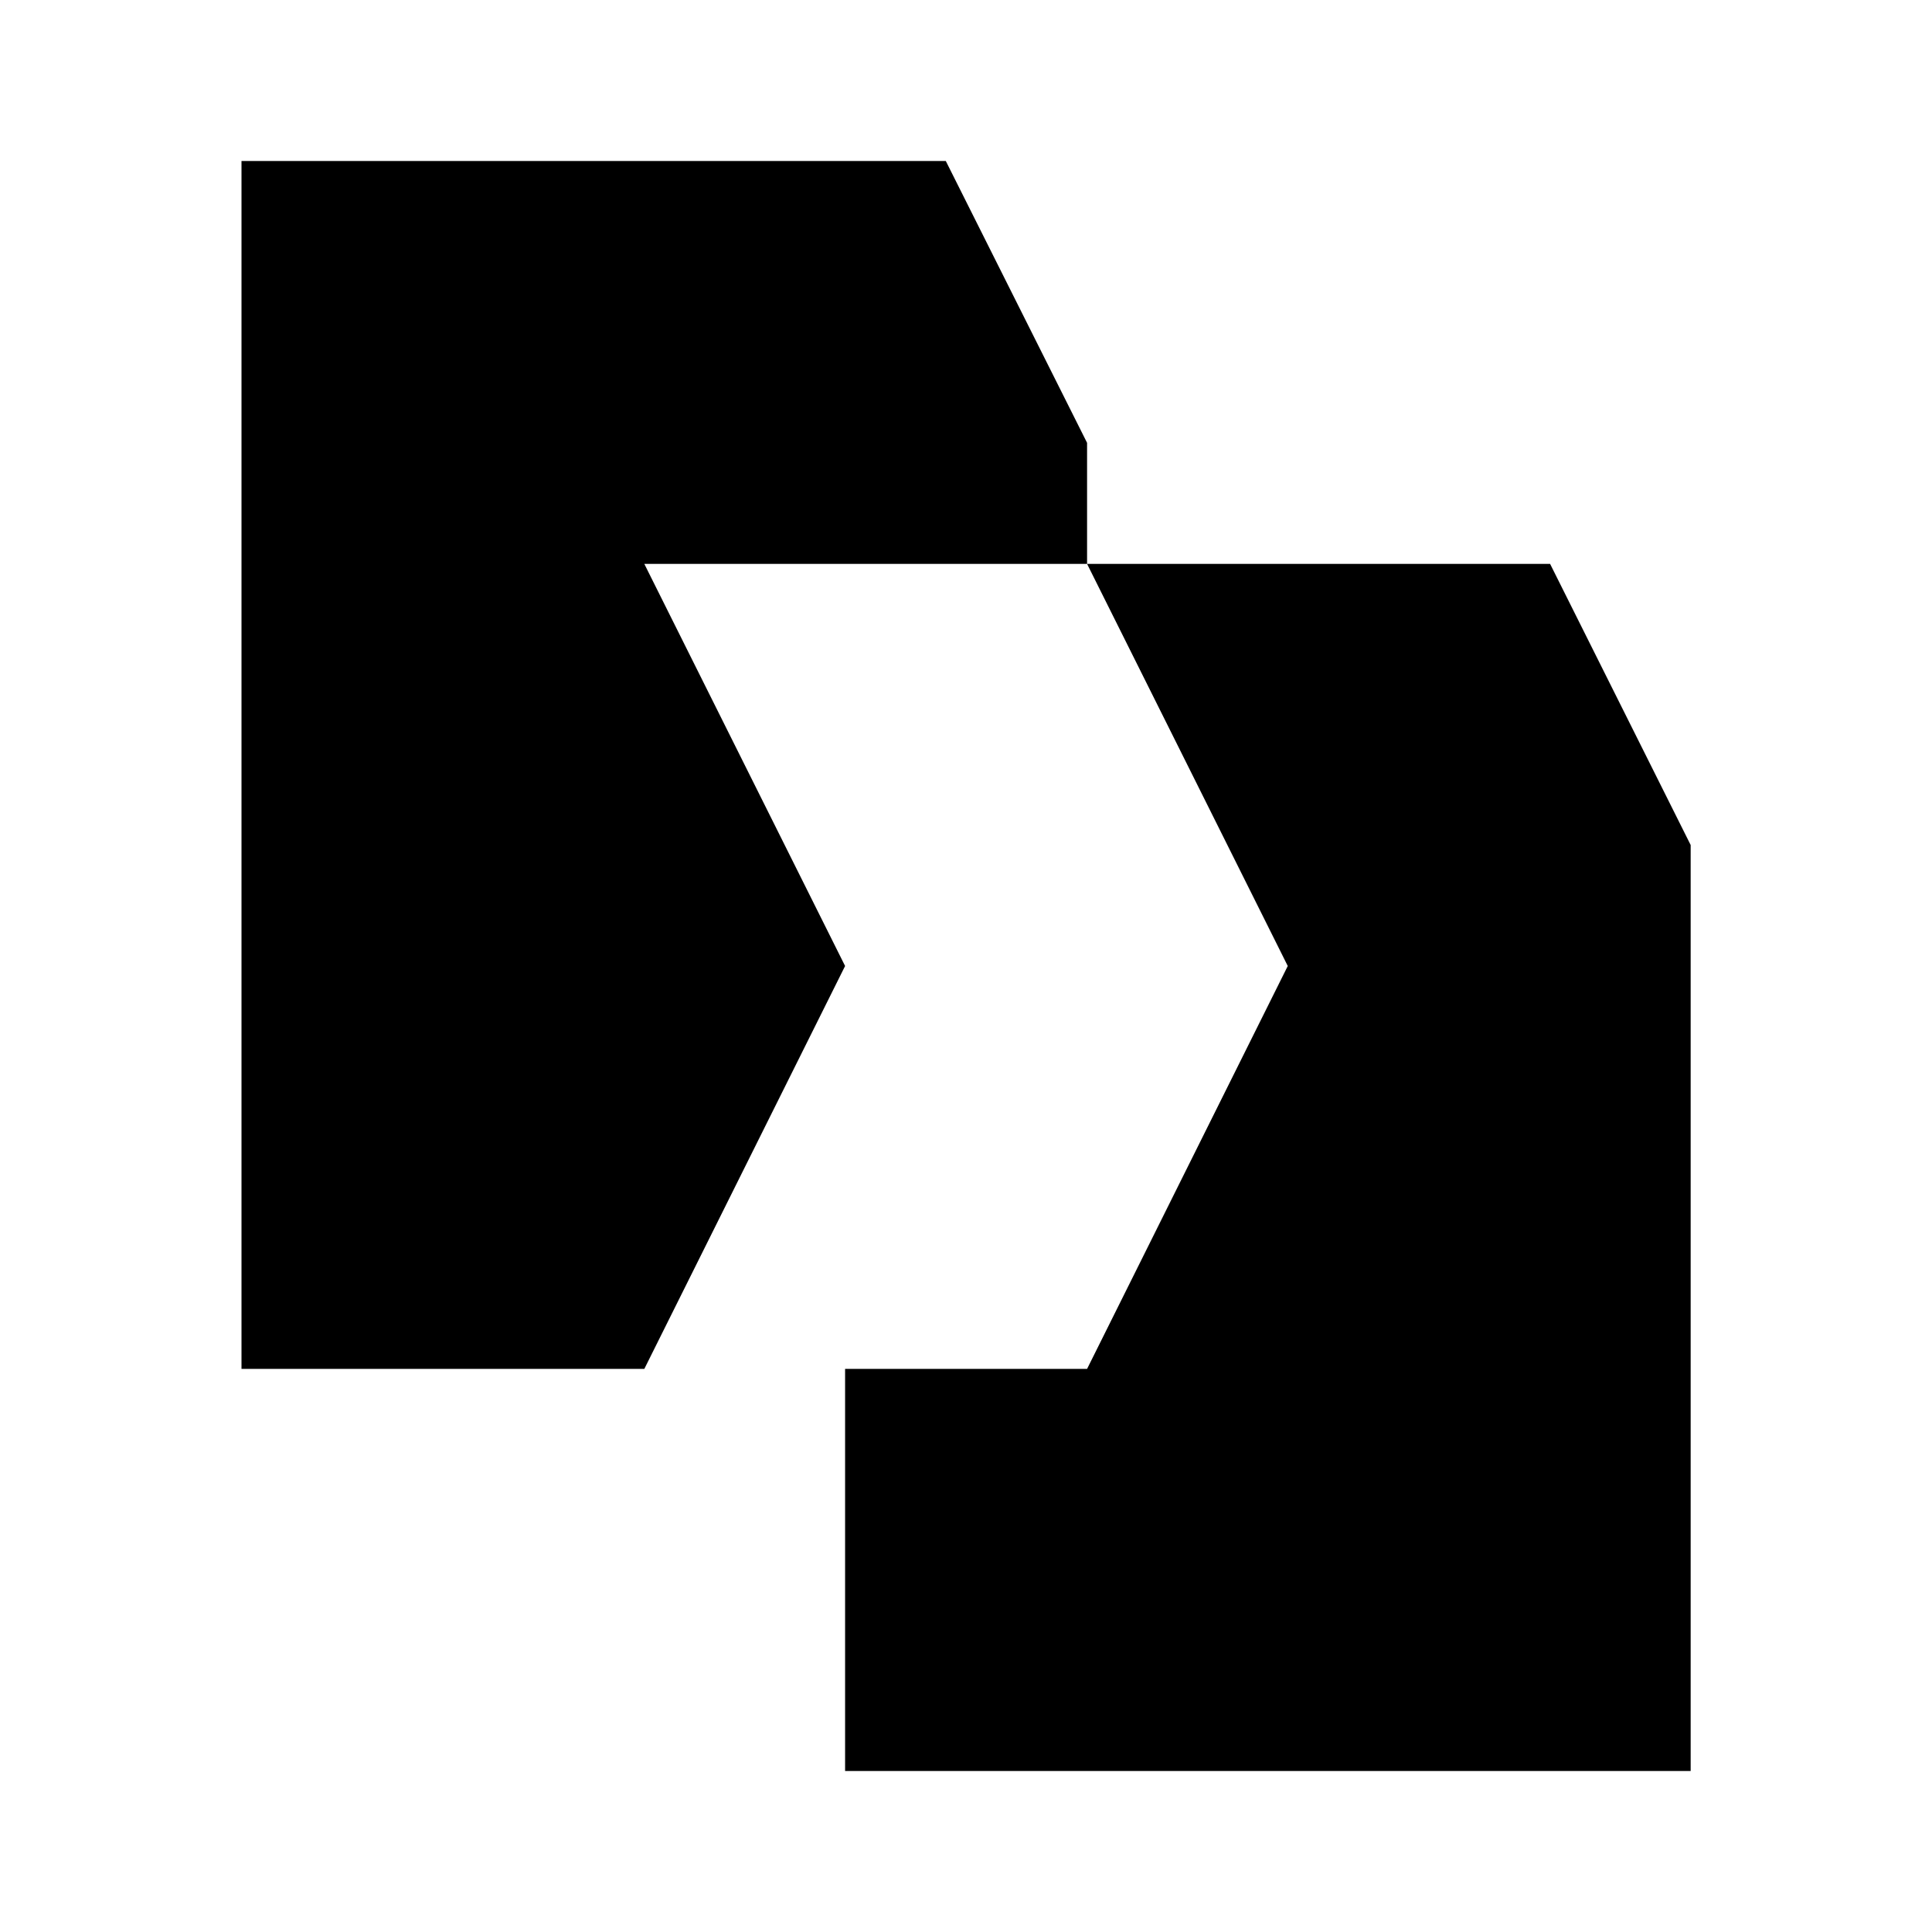 <svg width="24" height="24" viewBox="0 0 24 24" fill="none" xmlns="http://www.w3.org/2000/svg">
<path d="M13.504 7.005H8.004L10.498 12L8.004 17.005H3V2H11.749L13.504 5.501V7.005Z" fill="currentColor"/>
<path d="M21.002 10.497V22H10.498V17.005H13.504L15.997 12L13.504 7.005L19.256 7.005L21.002 10.497Z" fill="currentColor"/>
</svg>
